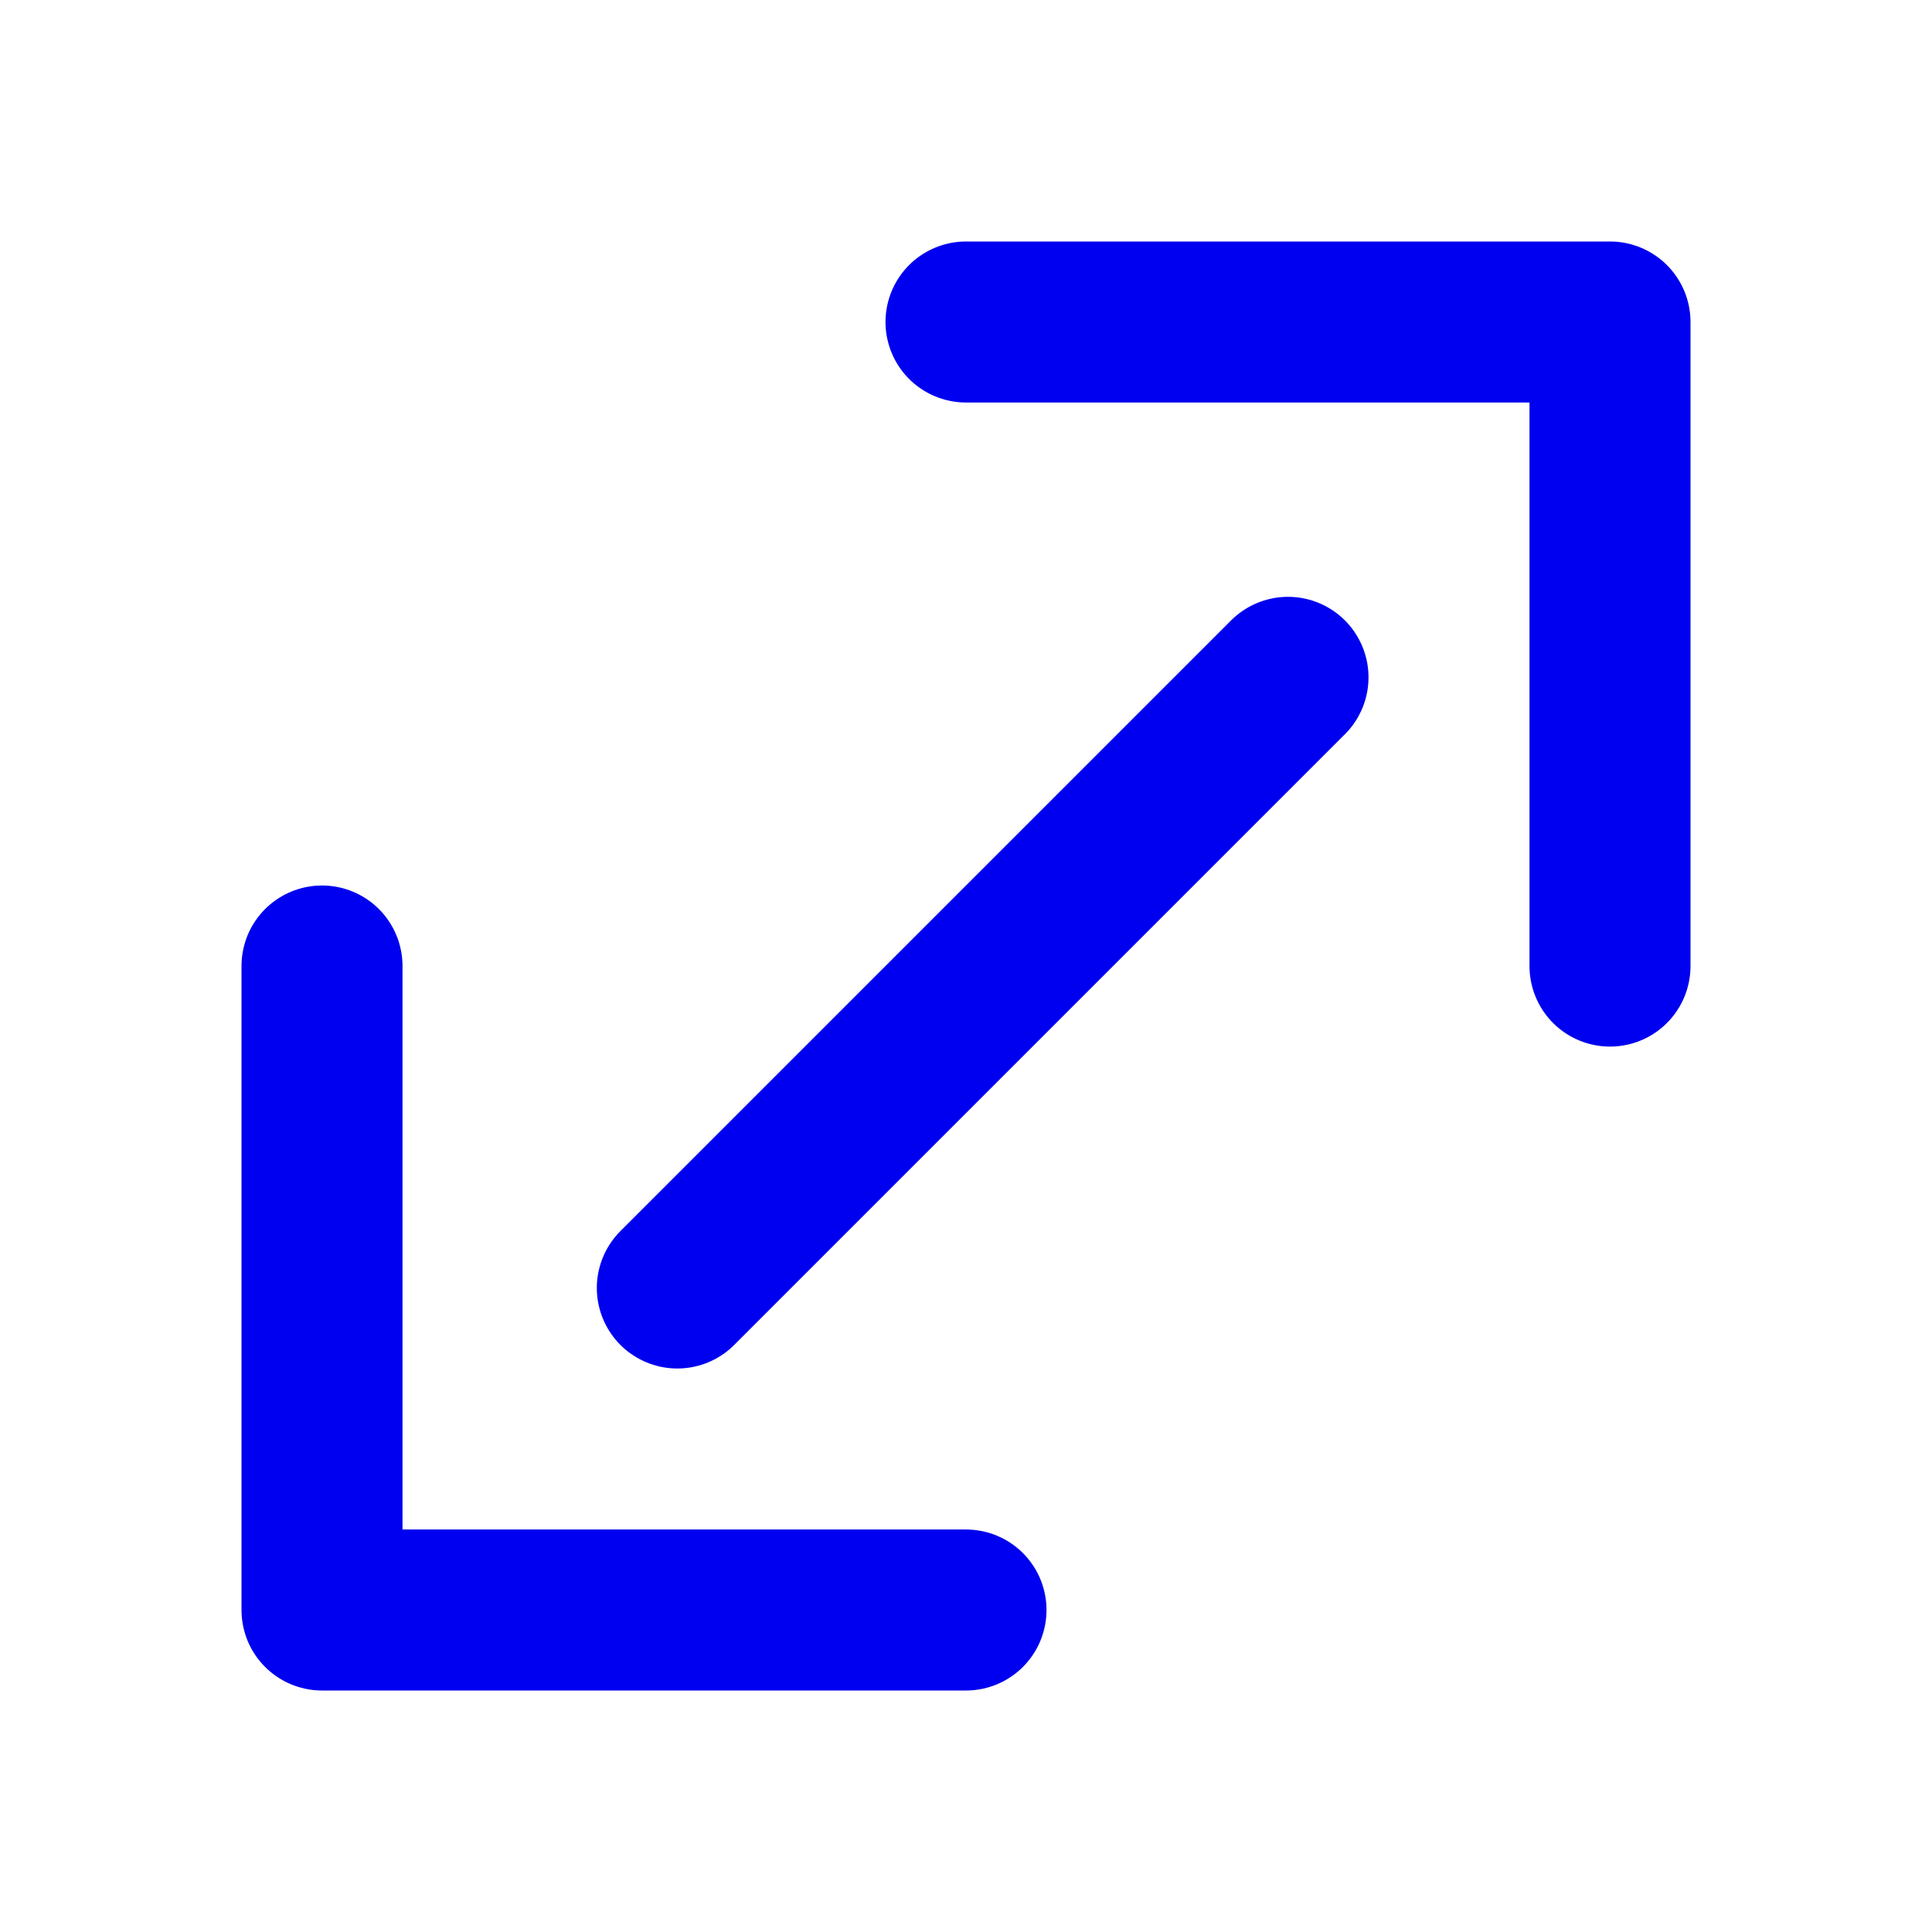 <svg width="24" height="24" viewBox="0 0 24 24" fill="none" xmlns="http://www.w3.org/2000/svg">
<path d="M12 4L20 4V12.001M12 20H4V12M16 8.414L8.414 16" stroke="#0000F0" stroke-width="2" stroke-linecap="round" stroke-linejoin="round"/>
</svg>
